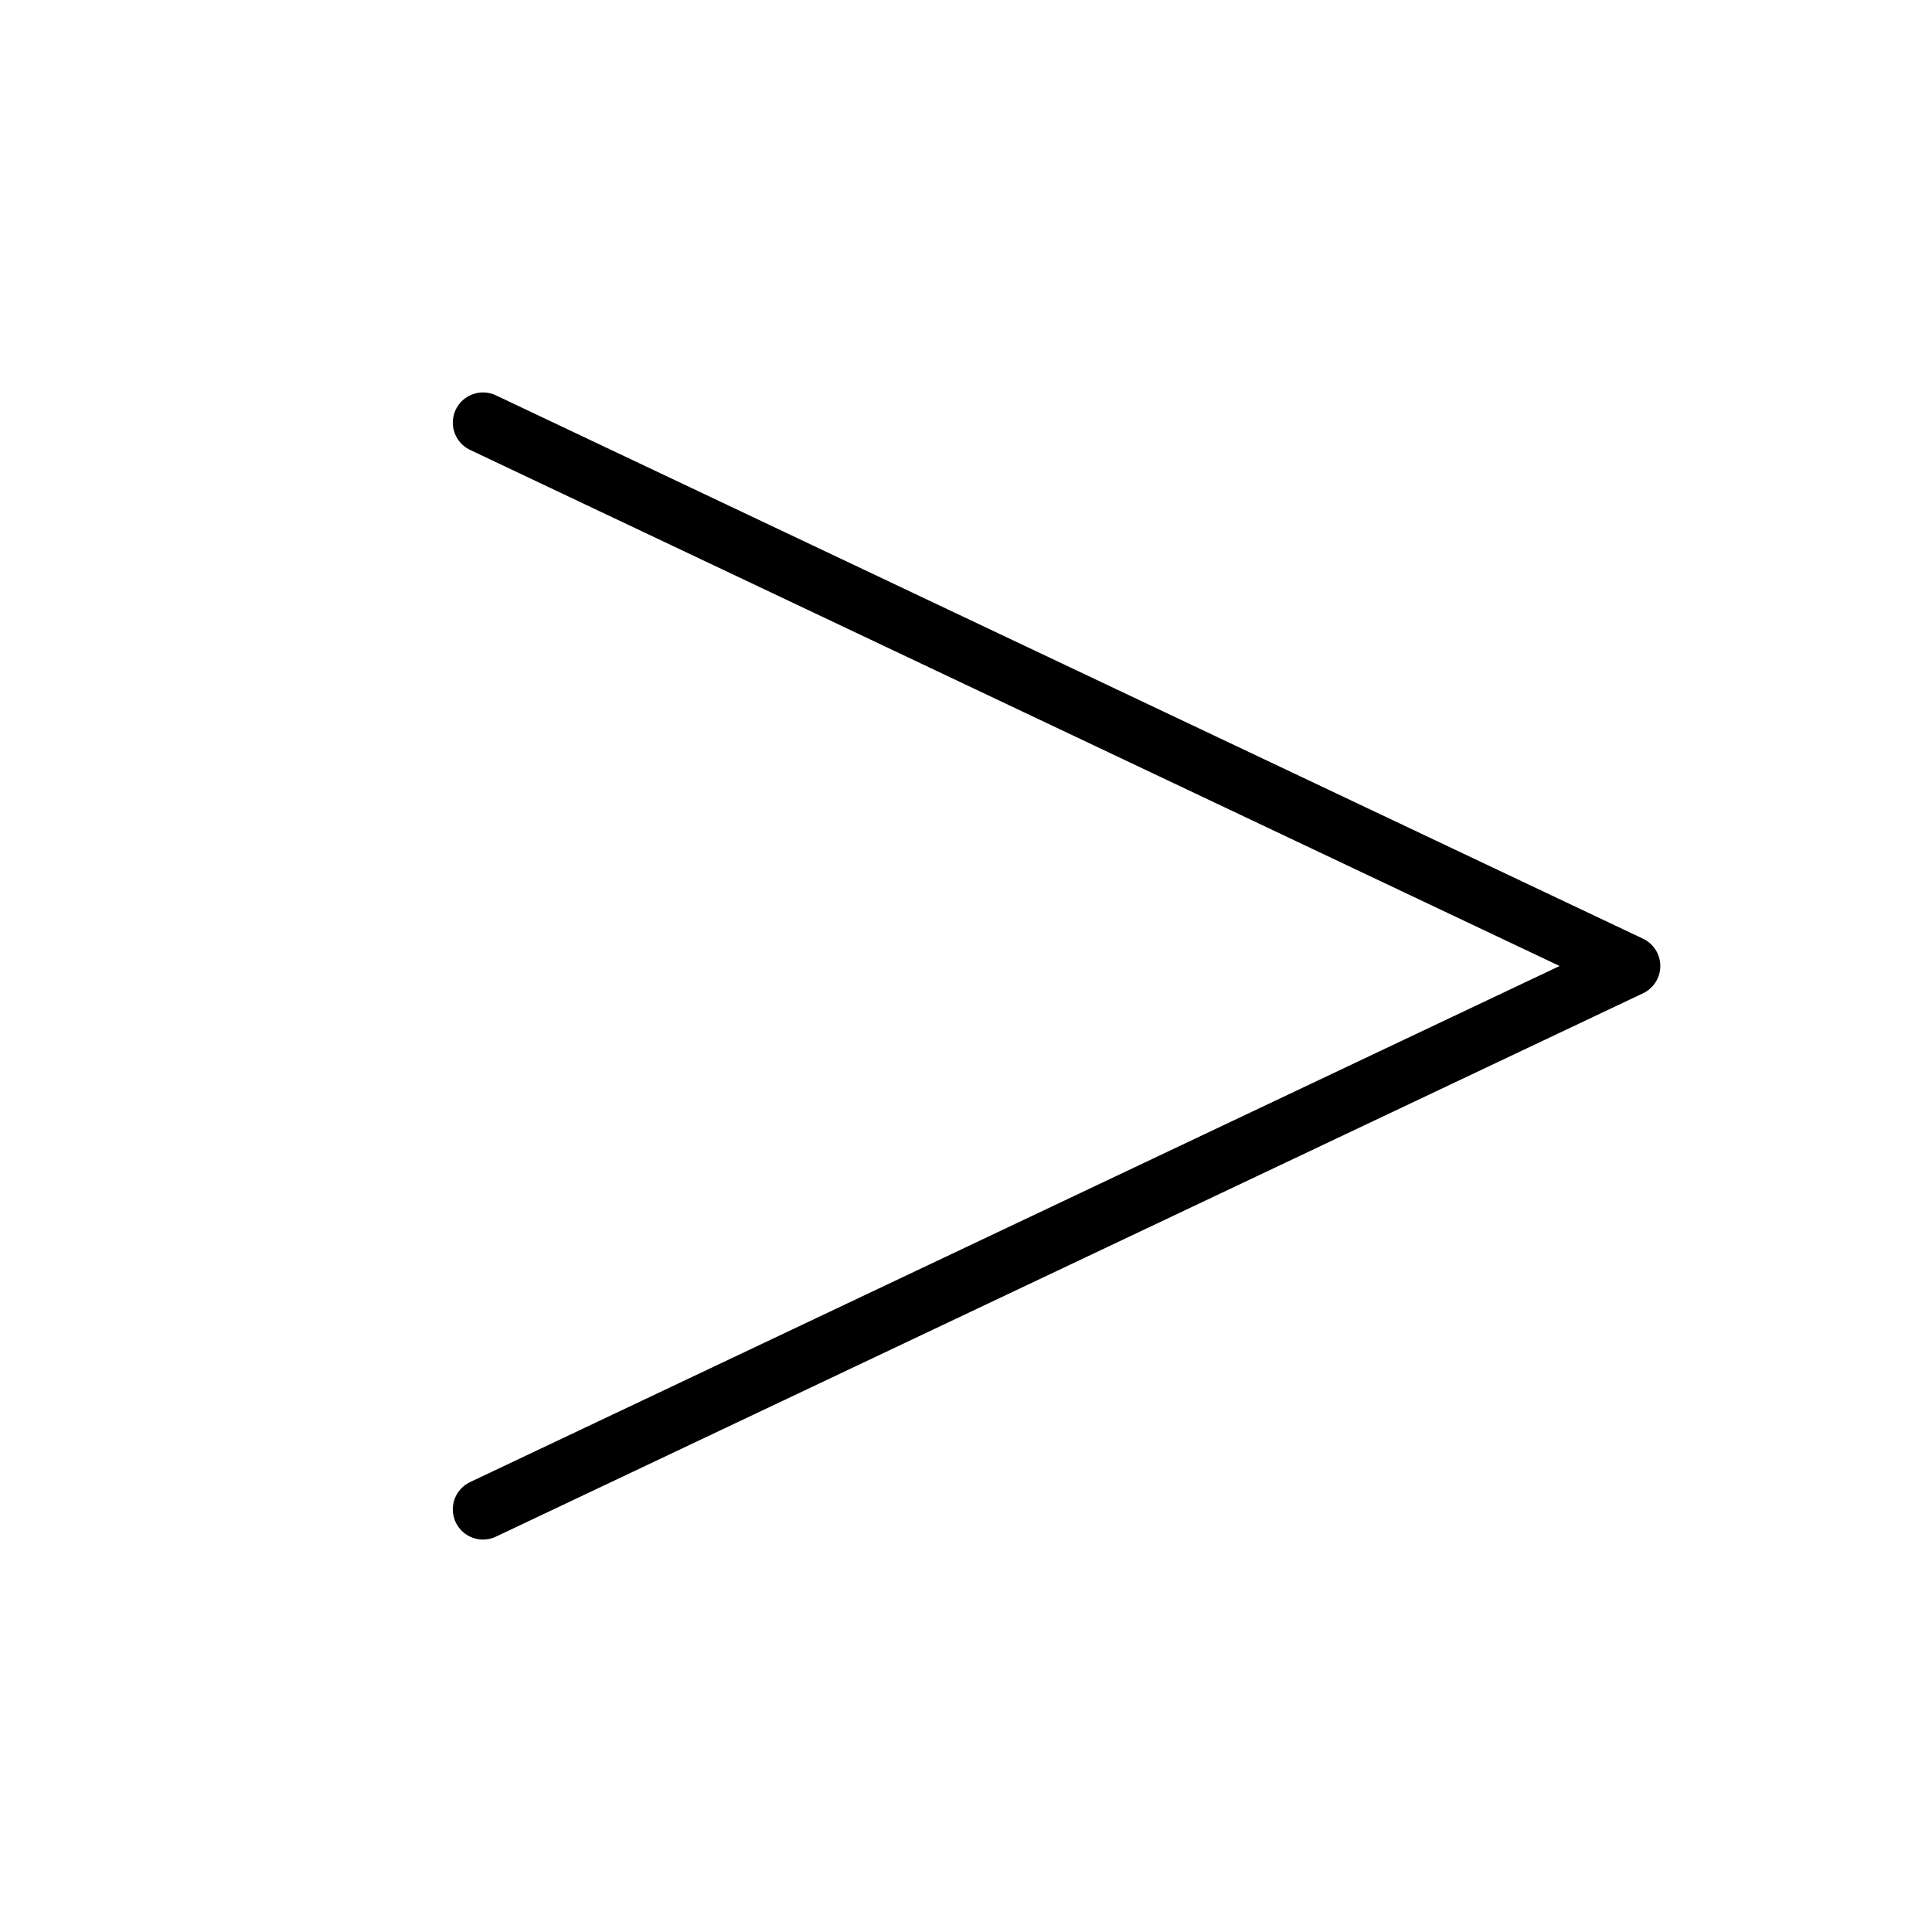 <svg xmlns="http://www.w3.org/2000/svg" viewBox="0 0 256 256"><rect width="256" height="256" fill="none"/><polyline points="64 56 216 128 64 200" fill="none" stroke="currentColor" stroke-linecap="round" stroke-linejoin="round" stroke-width="8"/></svg>
